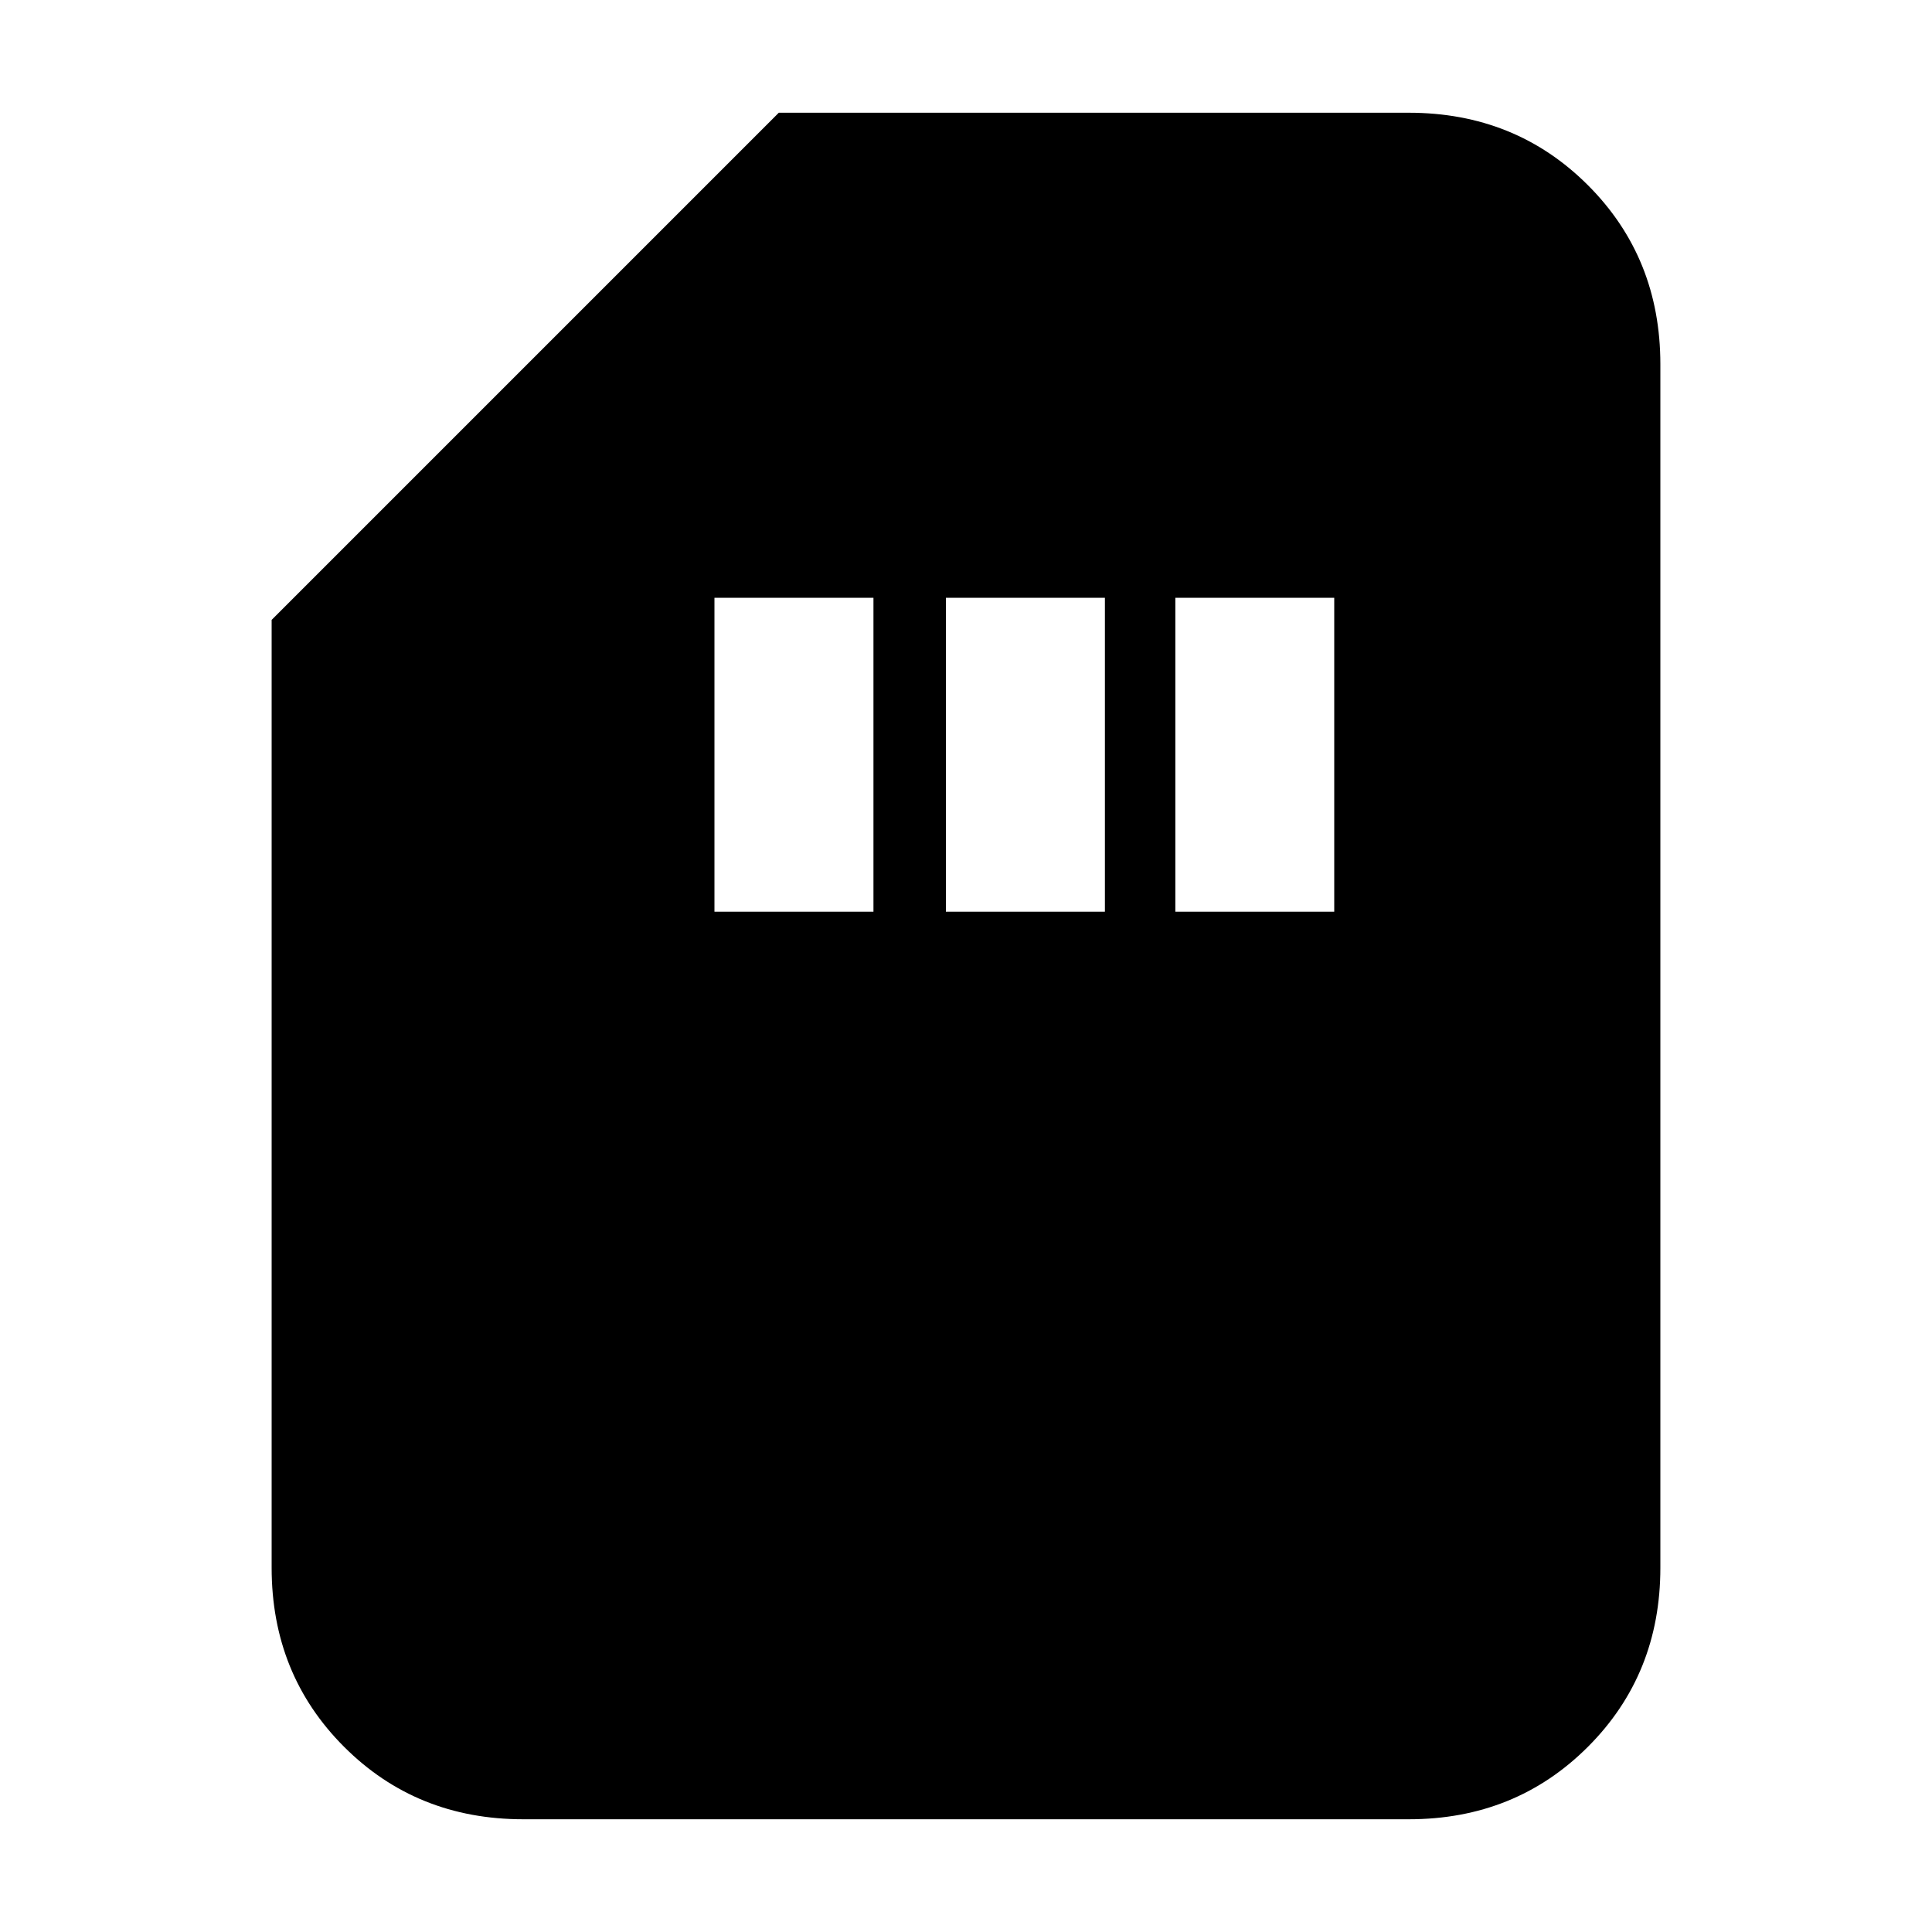 <svg xmlns="http://www.w3.org/2000/svg" height="20" width="20"><path d="M7.396 9.438H9.042V6.188H7.396ZM9.792 9.438H11.438V6.188H9.792ZM12.167 9.438H13.812V6.188H12.167ZM5.417 18.833Q4.312 18.833 3.562 18.083Q2.812 17.333 2.812 16.229V6.417L8.062 1.167H14.583Q15.688 1.167 16.438 1.917Q17.188 2.667 17.188 3.771V16.229Q17.188 17.333 16.438 18.083Q15.688 18.833 14.583 18.833Z"/></svg>